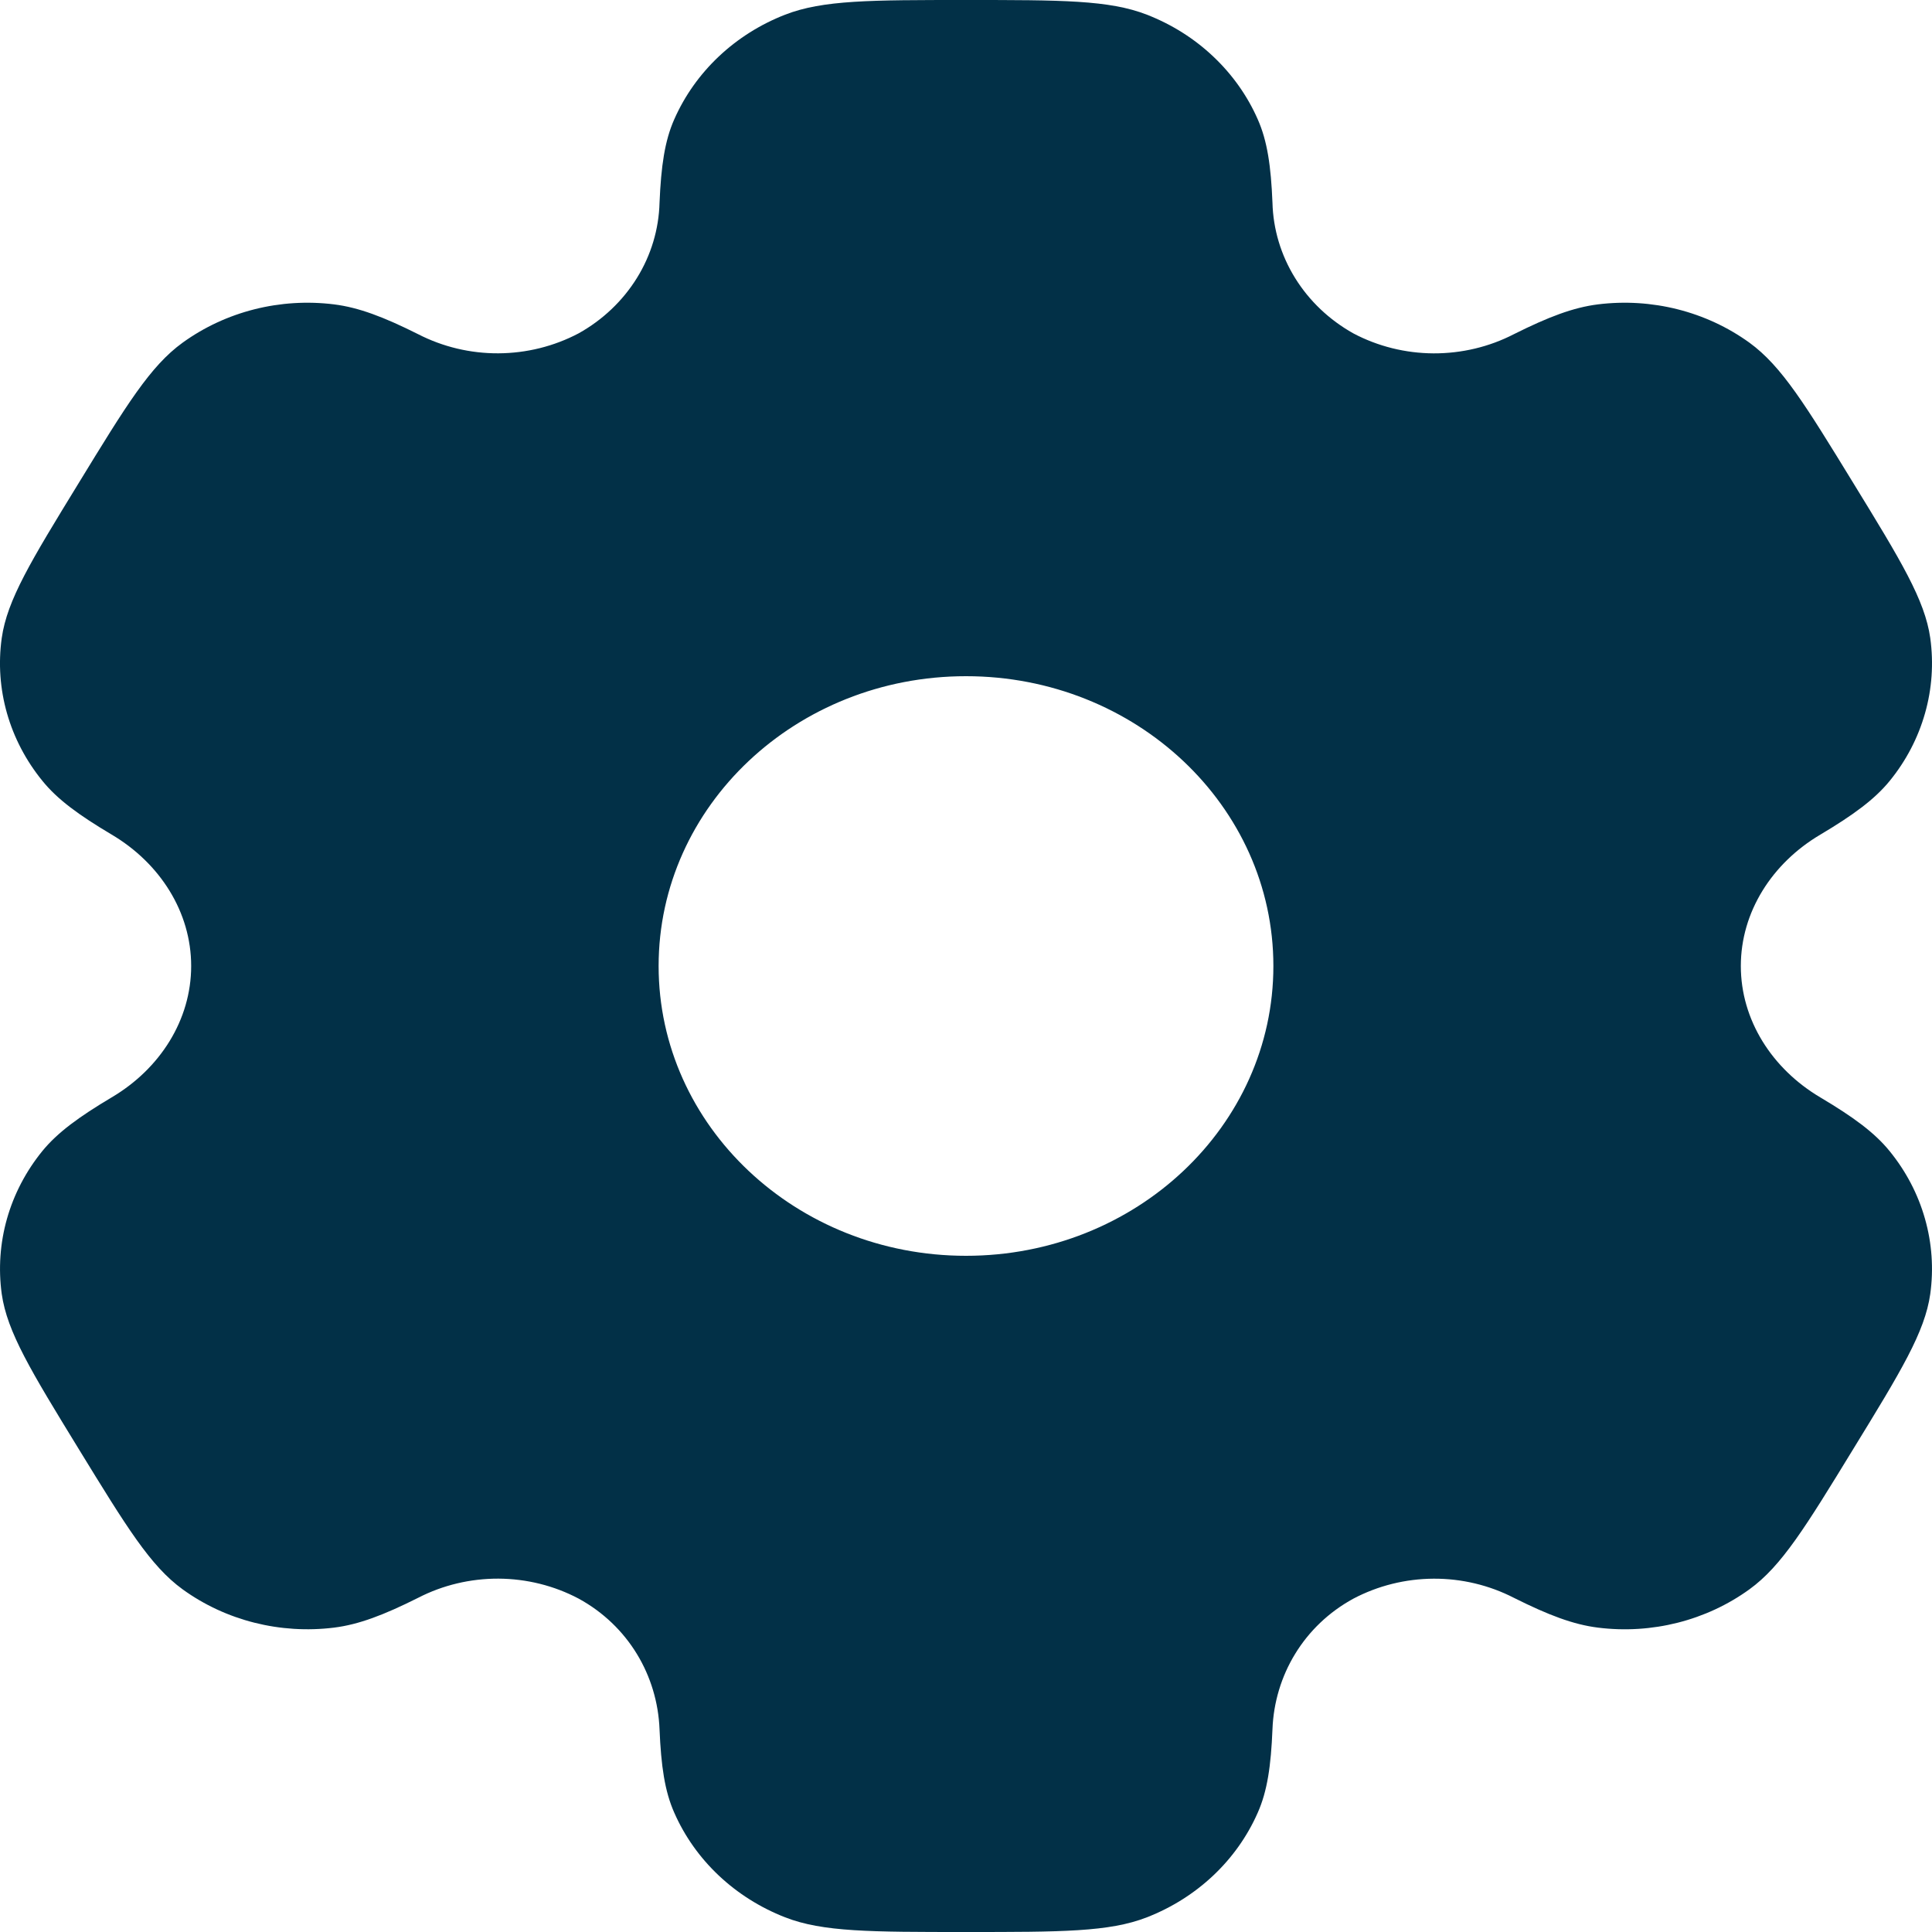 <svg width="40" height="40" viewBox="0 0 40 40" fill="none" xmlns="http://www.w3.org/2000/svg">
<path fill-rule="evenodd" clip-rule="evenodd" d="M23.745 0.304C22.966 -8.9407e-08 21.977 0 20 0C18.023 0 17.036 -8.9407e-08 16.255 0.304C15.218 0.708 14.393 1.488 13.96 2.47C13.762 2.916 13.687 3.438 13.655 4.196C13.641 4.745 13.48 5.282 13.187 5.755C12.893 6.229 12.478 6.624 11.979 6.902C11.471 7.17 10.9 7.312 10.319 7.315C9.738 7.318 9.166 7.181 8.655 6.918C7.944 6.562 7.428 6.366 6.918 6.302C5.804 6.163 4.676 6.448 3.782 7.094C3.112 7.578 2.617 8.386 1.63 10C0.641 11.614 0.148 12.42 0.036 13.21C-0.111 14.262 0.192 15.326 0.879 16.168C1.19 16.552 1.63 16.874 2.31 17.278C3.314 17.872 3.958 18.884 3.958 20C3.958 21.116 3.314 22.128 2.312 22.72C1.63 23.126 1.19 23.448 0.876 23.832C0.538 24.248 0.289 24.723 0.145 25.231C0.001 25.739 -0.036 26.269 0.036 26.79C0.148 27.578 0.641 28.386 1.63 30C2.62 31.614 3.112 32.42 3.782 32.906C4.674 33.552 5.803 33.836 6.918 33.698C7.428 33.634 7.944 33.438 8.655 33.082C9.166 32.818 9.739 32.682 10.32 32.684C10.902 32.687 11.473 32.829 11.981 33.098C13.005 33.658 13.611 34.688 13.655 35.804C13.687 36.564 13.762 37.084 13.96 37.53C14.39 38.51 15.215 39.29 16.255 39.696C17.034 40 18.023 40 20 40C21.977 40 22.966 40 23.745 39.696C24.782 39.292 25.608 38.513 26.04 37.53C26.238 37.084 26.314 36.564 26.345 35.804C26.387 34.688 26.996 33.656 28.021 33.098C28.529 32.83 29.1 32.688 29.681 32.685C30.262 32.682 30.834 32.819 31.345 33.082C32.057 33.438 32.572 33.634 33.082 33.698C34.198 33.838 35.326 33.552 36.219 32.906C36.888 32.422 37.383 31.614 38.37 30C39.36 28.386 39.852 27.58 39.964 26.79C40.036 26.268 39.999 25.739 39.854 25.231C39.71 24.723 39.461 24.248 39.122 23.832C38.81 23.448 38.37 23.126 37.69 22.722C36.686 22.128 36.042 21.116 36.042 20C36.042 18.884 36.686 17.872 37.688 17.28C38.37 16.874 38.81 16.552 39.124 16.168C39.463 15.752 39.711 15.277 39.855 14.769C40 14.261 40.036 13.731 39.964 13.21C39.852 12.422 39.36 11.614 38.37 10C37.381 8.386 36.888 7.58 36.219 7.094C35.324 6.448 34.197 6.163 33.082 6.302C32.572 6.366 32.057 6.562 31.345 6.918C30.834 7.182 30.261 7.318 29.68 7.316C29.098 7.313 28.527 7.171 28.019 6.902C27.521 6.623 27.106 6.229 26.813 5.755C26.52 5.282 26.359 4.745 26.345 4.196C26.314 3.436 26.238 2.916 26.04 2.47C25.826 1.983 25.513 1.542 25.119 1.17C24.726 0.798 24.259 0.504 23.745 0.304ZM20 26C23.516 26 26.364 23.314 26.364 20C26.364 16.686 23.514 14 20 14C16.484 14 13.636 16.686 13.636 20C13.636 23.314 16.486 26 20 26Z" fill="#023047"/>
</svg>
